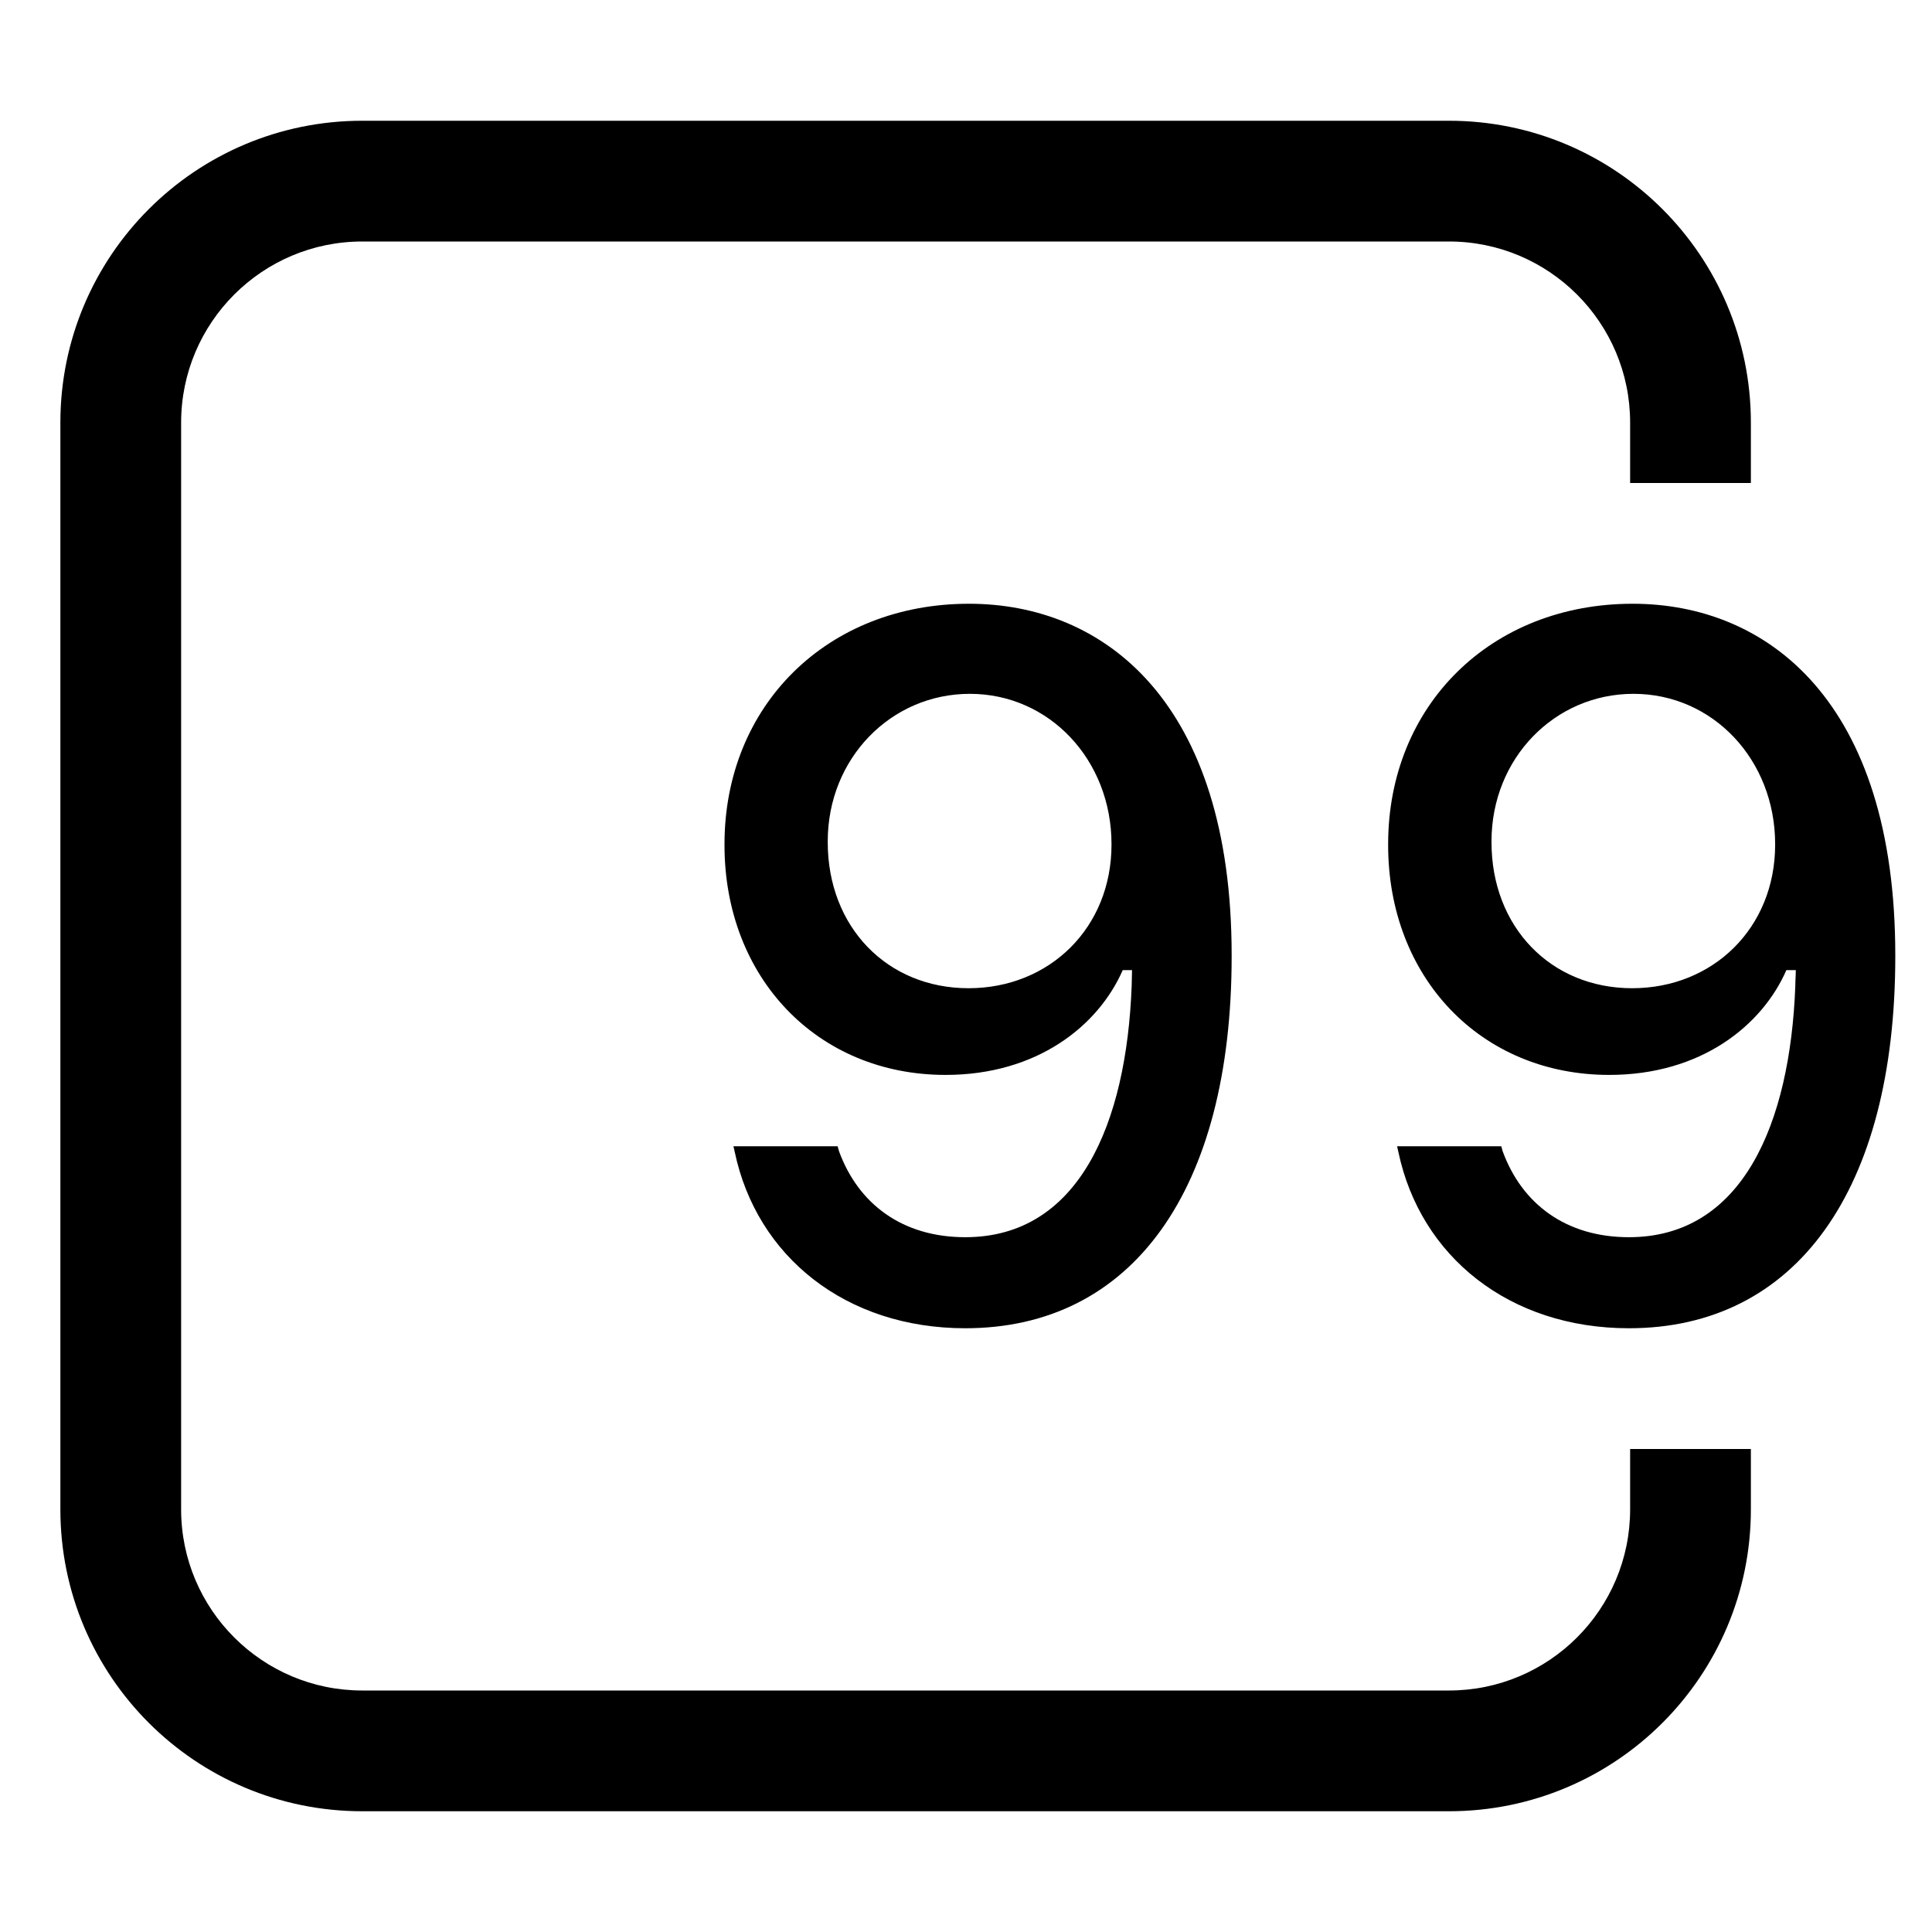 <svg width="16" height="16" viewBox="0 0 16 16" fill="none" xmlns="http://www.w3.org/2000/svg">
<path fill-rule="evenodd" clip-rule="evenodd" d="M3 2C2.172 2 1.5 2.672 1.5 3.5V12.5C1.5 13.328 2.172 14 3 14H12C12.828 14 13.5 13.328 13.5 12.5V12H14.5V12.5C14.5 13.881 13.381 15 12 15H3C1.619 15 0.5 13.881 0.5 12.5V3.5C0.5 2.119 1.619 1 3 1H12C13.381 1 14.5 2.119 14.5 3.5V4H13.5V3.5C13.5 2.672 12.828 2 12 2H3Z" fill="black"/>
<path d="M8.025 5C9.143 5 10.2 5.809 10.2 7.911V7.919C10.2 9.858 9.375 11 7.994 11C7.003 11 6.267 10.405 6.085 9.541L6.074 9.493H6.937L6.948 9.533C7.107 9.969 7.471 10.246 7.994 10.246C8.934 10.246 9.329 9.307 9.372 8.165C9.372 8.121 9.375 8.077 9.375 8.034H9.298C9.097 8.494 8.59 8.902 7.831 8.902C6.766 8.902 6 8.093 6 6.999V6.991C6 5.841 6.852 5 8.025 5ZM8.021 8.184C8.69 8.184 9.205 7.685 9.205 6.995V6.991C9.205 6.293 8.69 5.746 8.032 5.746C7.378 5.746 6.855 6.281 6.855 6.967V6.975C6.855 7.677 7.347 8.184 8.021 8.184Z" fill="black"/>
<path d="M13.521 5C14.639 5 15.696 5.809 15.696 7.911V7.919C15.696 9.858 14.872 11 13.49 11C12.499 11 11.763 10.405 11.581 9.541L11.57 9.493H12.433L12.444 9.533C12.603 9.969 12.967 10.246 13.49 10.246C14.43 10.246 14.825 9.307 14.868 8.165C14.868 8.121 14.872 8.077 14.872 8.034H14.794C14.593 8.494 14.086 8.902 13.327 8.902C12.262 8.902 11.496 8.093 11.496 6.999V6.991C11.496 5.841 12.348 5 13.521 5ZM13.517 8.184C14.186 8.184 14.701 7.685 14.701 6.995V6.991C14.701 6.293 14.186 5.746 13.528 5.746C12.874 5.746 12.352 6.281 12.352 6.967V6.975C12.352 7.677 12.843 8.184 13.517 8.184Z" fill="black"/>
</svg>
